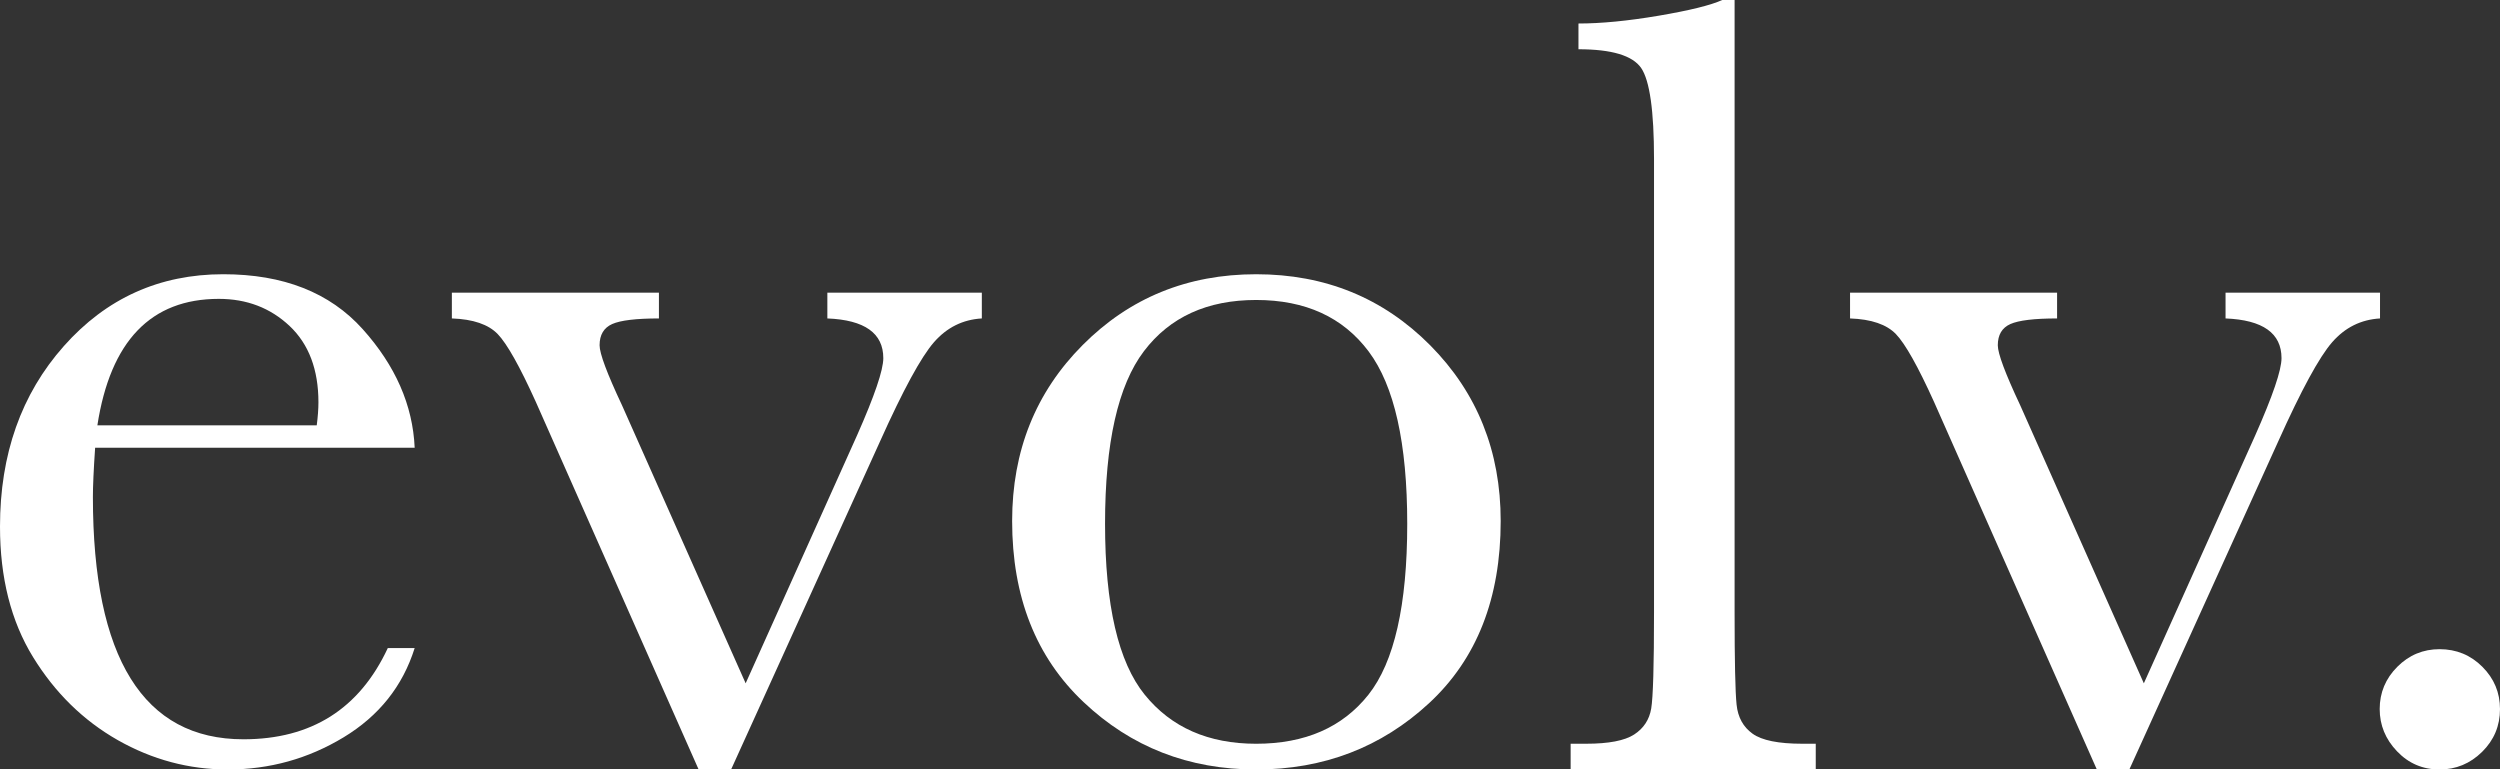<?xml version="1.0" encoding="utf-8"?>
<!-- Generator: Adobe Illustrator 16.0.0, SVG Export Plug-In . SVG Version: 6.00 Build 0)  -->
<!DOCTYPE svg PUBLIC "-//W3C//DTD SVG 1.1//EN" "http://www.w3.org/Graphics/SVG/1.1/DTD/svg11.dtd">
<svg version="1.1" id="Layer_1" xmlns="http://www.w3.org/2000/svg" xmlns:xlink="http://www.w3.org/1999/xlink" x="0px" y="0px"
	 width="440.808px" height="135.679px" viewBox="0 0 440.808 135.679" enable-background="new 0 0 440.808 135.679"
	 xml:space="preserve">
<rect x="0" y="0" width="440.808" height="135.679" fill="#333333" stroke="none"/>
<g>
	<g>
		<path fill="#FFFFFF" d="M73.117,78.944H16.774c-0.265,3.88-0.394,6.776-0.394,8.679c0,14.211,2.219,24.885,6.662,32.02
			c4.437,7.139,11.064,10.71,19.881,10.71c11.973,0,20.456-5.36,25.456-16.086h4.737c-2.107,6.71-6.283,11.957-12.529,15.739
			c-6.254,3.783-13.062,5.673-20.426,5.673c-6.842,0-13.307-1.727-19.393-5.179c-6.08-3.457-11.064-8.338-14.947-14.652
			C1.938,109.532,0,101.867,0,92.855c0-12.763,3.751-23.37,11.248-31.821c7.499-8.454,16.877-12.68,28.124-12.68
			c10.589,0,18.776,3.223,24.57,9.671C69.729,64.471,72.785,71.443,73.117,78.944z M55.849,74.998
			c0.194-1.517,0.298-2.864,0.298-4.053c0-5.781-1.695-10.27-5.084-13.466c-3.387-3.188-7.545-4.782-12.479-4.782
			c-11.98,0-19.111,7.433-21.416,22.301H55.849z"/>
		<path fill="#FFFFFF" d="M128.908,135.679h-5.723L94.473,70.851c-2.828-6.249-5.066-10.228-6.708-11.938
			c-1.645-1.712-4.341-2.634-8.091-2.764v-4.54h36.51v4.54c-4.018,0-6.765,0.331-8.242,0.987c-1.478,0.658-2.221,1.906-2.221,3.747
			c0,1.45,1.316,4.969,3.945,10.56l21.81,49.041l19.638-43.712c3.089-6.972,4.634-11.512,4.634-13.62
			c0-4.402-3.288-6.738-9.866-7.003v-4.54h27.237v4.54c-3.357,0.196-6.167,1.594-8.439,4.194c-2.268,2.6-5.446,8.433-9.521,17.511
			L128.908,135.679z"/>
		<path fill="#FFFFFF" d="M178.463,91.868c0-12.366,4.148-22.71,12.437-31.031c8.286-8.323,18.483-12.482,30.589-12.482
			c12.171,0,22.393,4.181,30.689,12.529c8.285,8.359,12.427,18.685,12.427,30.984c0,13.615-4.204,24.325-12.628,32.119
			c-8.422,7.792-18.588,11.691-30.488,11.691c-11.91,0-22.055-3.96-30.44-11.891C182.658,115.863,178.463,105.222,178.463,91.868z
			 M194.846,92.362c0,14.338,2.333,24.388,7.006,30.145c4.67,5.757,11.214,8.634,19.637,8.634c8.614,0,15.209-2.877,19.785-8.634
			c4.567-5.757,6.854-15.807,6.854-30.145c0-14.208-2.269-24.34-6.805-30.393c-4.539-6.052-11.151-9.075-19.834-9.075
			c-8.624,0-15.217,3.008-19.783,9.024C197.131,67.941,194.846,78.088,194.846,92.362z"/>
		<path fill="#FFFFFF" d="M305.849,0v107.951c0,8.617,0.117,14.046,0.35,16.28c0.227,2.236,1.165,3.948,2.811,5.129
			c1.646,1.187,4.569,1.778,8.781,1.778h2.368v4.54H276.94v-4.54h2.764c3.944,0,6.756-0.542,8.435-1.626
			c1.676-1.089,2.679-2.618,3.009-4.589c0.33-1.974,0.494-7.632,0.494-16.973V28.025c0-8.482-0.756-13.829-2.269-16.036
			c-1.517-2.2-5.199-3.304-11.053-3.304v-4.54c4.009,0,8.732-0.456,14.161-1.378c5.425-0.925,9.157-1.84,11.201-2.768H305.849z"/>
		<path fill="#FFFFFF" d="M375.45,135.679h-5.727l-28.713-64.828c-2.831-6.249-5.069-10.228-6.709-11.938
			c-1.646-1.712-4.343-2.634-8.094-2.764v-4.54h36.505v4.54c-4.011,0-6.755,0.331-8.233,0.987c-1.48,0.658-2.22,1.906-2.22,3.747
			c0,1.45,1.315,4.969,3.944,10.56l21.806,49.041l19.638-43.712c3.092-6.972,4.637-11.512,4.637-13.62
			c0-4.402-3.287-6.738-9.868-7.003v-4.54h27.237v4.54c-3.357,0.196-6.169,1.594-8.438,4.194c-2.271,2.6-5.446,8.433-9.521,17.511
			L375.45,135.679z"/>
		<path fill="#FFFFFF" d="M419.595,125.022c0-2.893,1.039-5.38,3.106-7.449c2.07-2.076,4.553-3.107,7.449-3.107
			c2.957,0,5.479,1.031,7.551,3.107c2.069,2.069,3.106,4.557,3.106,7.449c0,2.96-1.053,5.478-3.156,7.548
			c-2.108,2.073-4.604,3.108-7.501,3.108c-2.96,0-5.461-1.069-7.5-3.207C420.61,130.337,419.595,127.852,419.595,125.022z"/>
	</g>
</g>
</svg>
